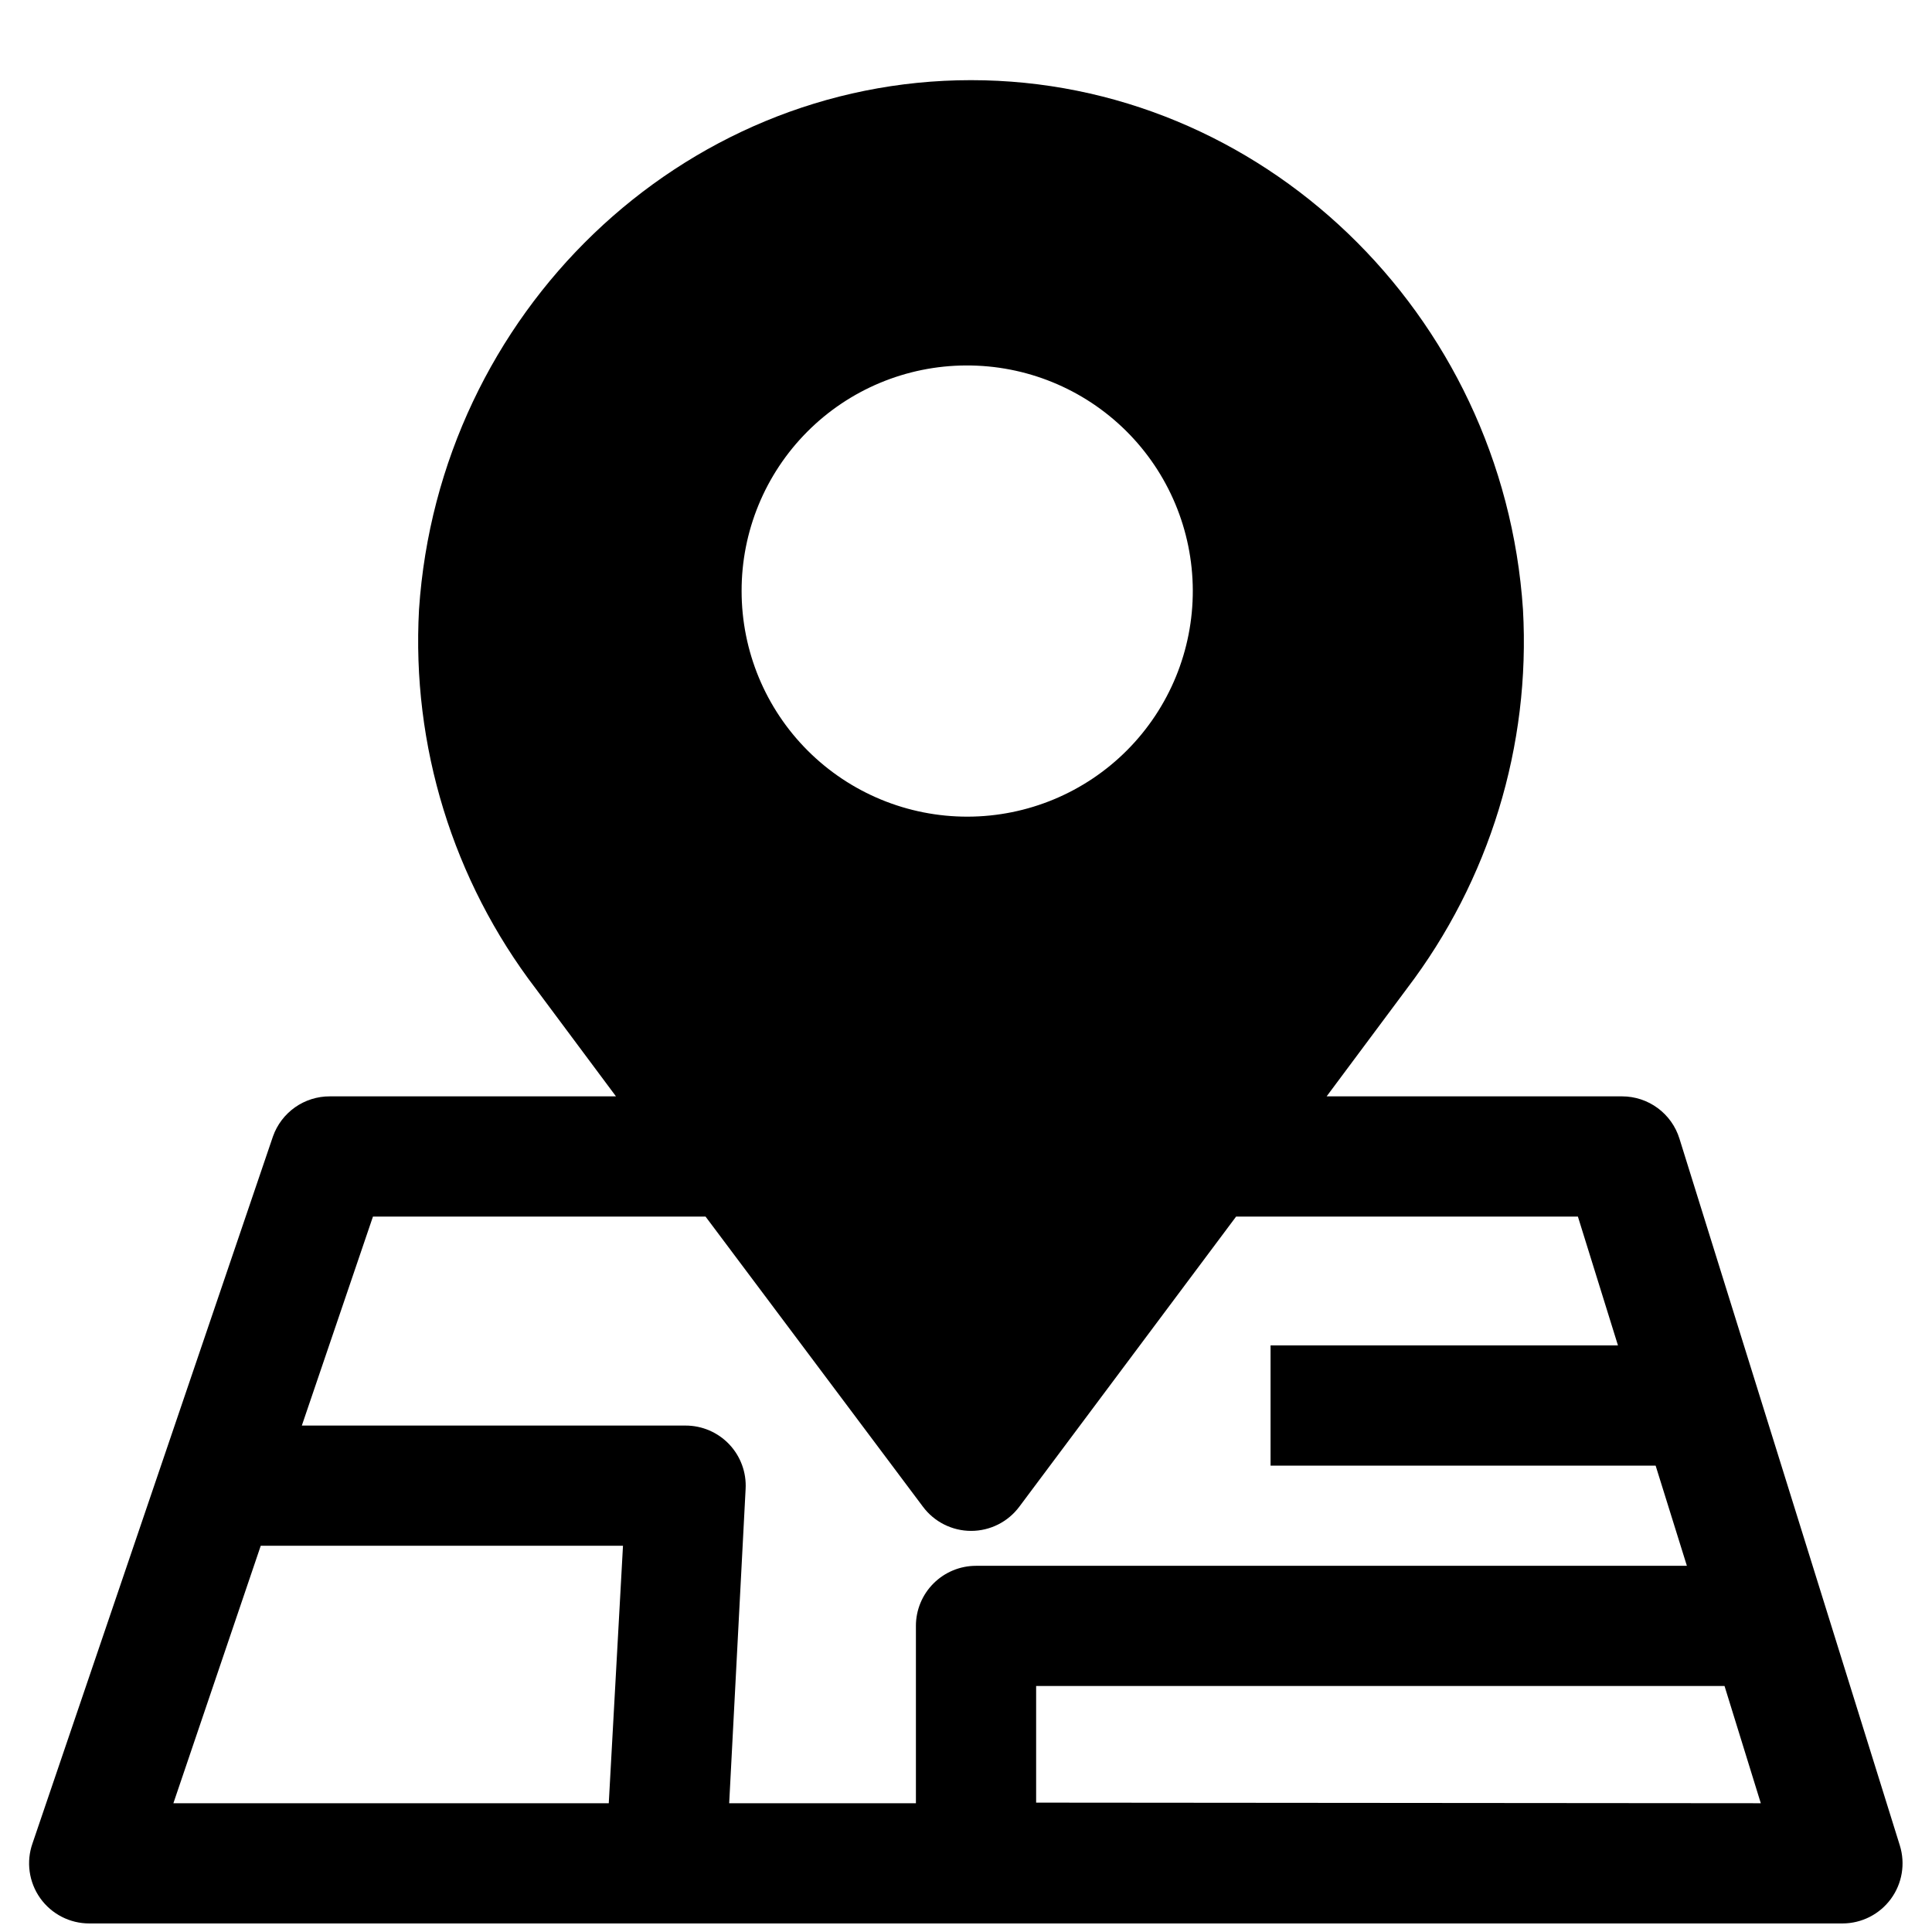<?xml version="1.0" encoding="UTF-8"?>
<svg width="700pt" height="700pt" version="1.1" viewBox="80 0 540 540" xmlns="http://www.w3.org/2000/svg" xmlns:xlink="http://www.w3.org/1999/xlink">
 <g>
  <path d="m549.41 318.25c-1.059-3.418-3.188-6.406-6.066-8.531-2.883-2.129-6.367-3.277-9.949-3.281h-82.598l22.398-30.07v-0.004c23.109-30.34 34.625-67.93 32.48-106.01-5.543-82.879-73.305-147.95-154.28-147.95-80.973 0-148.73 65.074-154.28 147.95-2.098 38.098 9.48 75.691 32.648 106.01l22.398 30.07-79.969 0.004c-3.484-0.016-6.887 1.055-9.738 3.062-2.848 2.008-5.004 4.852-6.164 8.137l-67.199 197.57c-1.824 5.152-1.023 10.871 2.141 15.328 3.164 4.453 8.297 7.094 13.762 7.074h490c5.336-0.012 10.348-2.551 13.508-6.852 3.16-4.297 4.09-9.84 2.508-14.934zm-199.41-216.1c16.742-0.09 32.832 6.484 44.727 18.27 11.891 11.785 18.605 27.816 18.664 44.562 0.059 16.742-6.543 32.82-18.348 44.691-11.809 11.871-27.852 18.559-44.594 18.586-16.742 0.031-32.812-6.598-44.66-18.426-11.852-11.828-18.508-27.887-18.508-44.629-0.031-16.672 6.559-32.68 18.316-44.5 11.758-11.824 27.727-18.496 44.402-18.555zm-99.848 401.86h-121.69l24.414-71.961h101.25zm85.848-49.559v49.559h-52.191l4.59-87.809c0.266-4.617-1.391-9.141-4.57-12.5s-7.602-5.258-12.227-5.25h-107.24l19.879-58.41h92.961l60.762 81.09c3.168 4.25 8.164 6.758 13.469 6.758 5.301 0 10.297-2.508 13.465-6.758l60.594-81.09h95.535l11.199 36.008h-97.102v33.602h107.63l8.734 28h-198.69c-4.457 0-8.73 1.77-11.879 4.922-3.152 3.148-4.922 7.422-4.922 11.879zm33.602 49.391v-32.594h192.41l10.137 32.762z"/>
 </g>
</svg>
